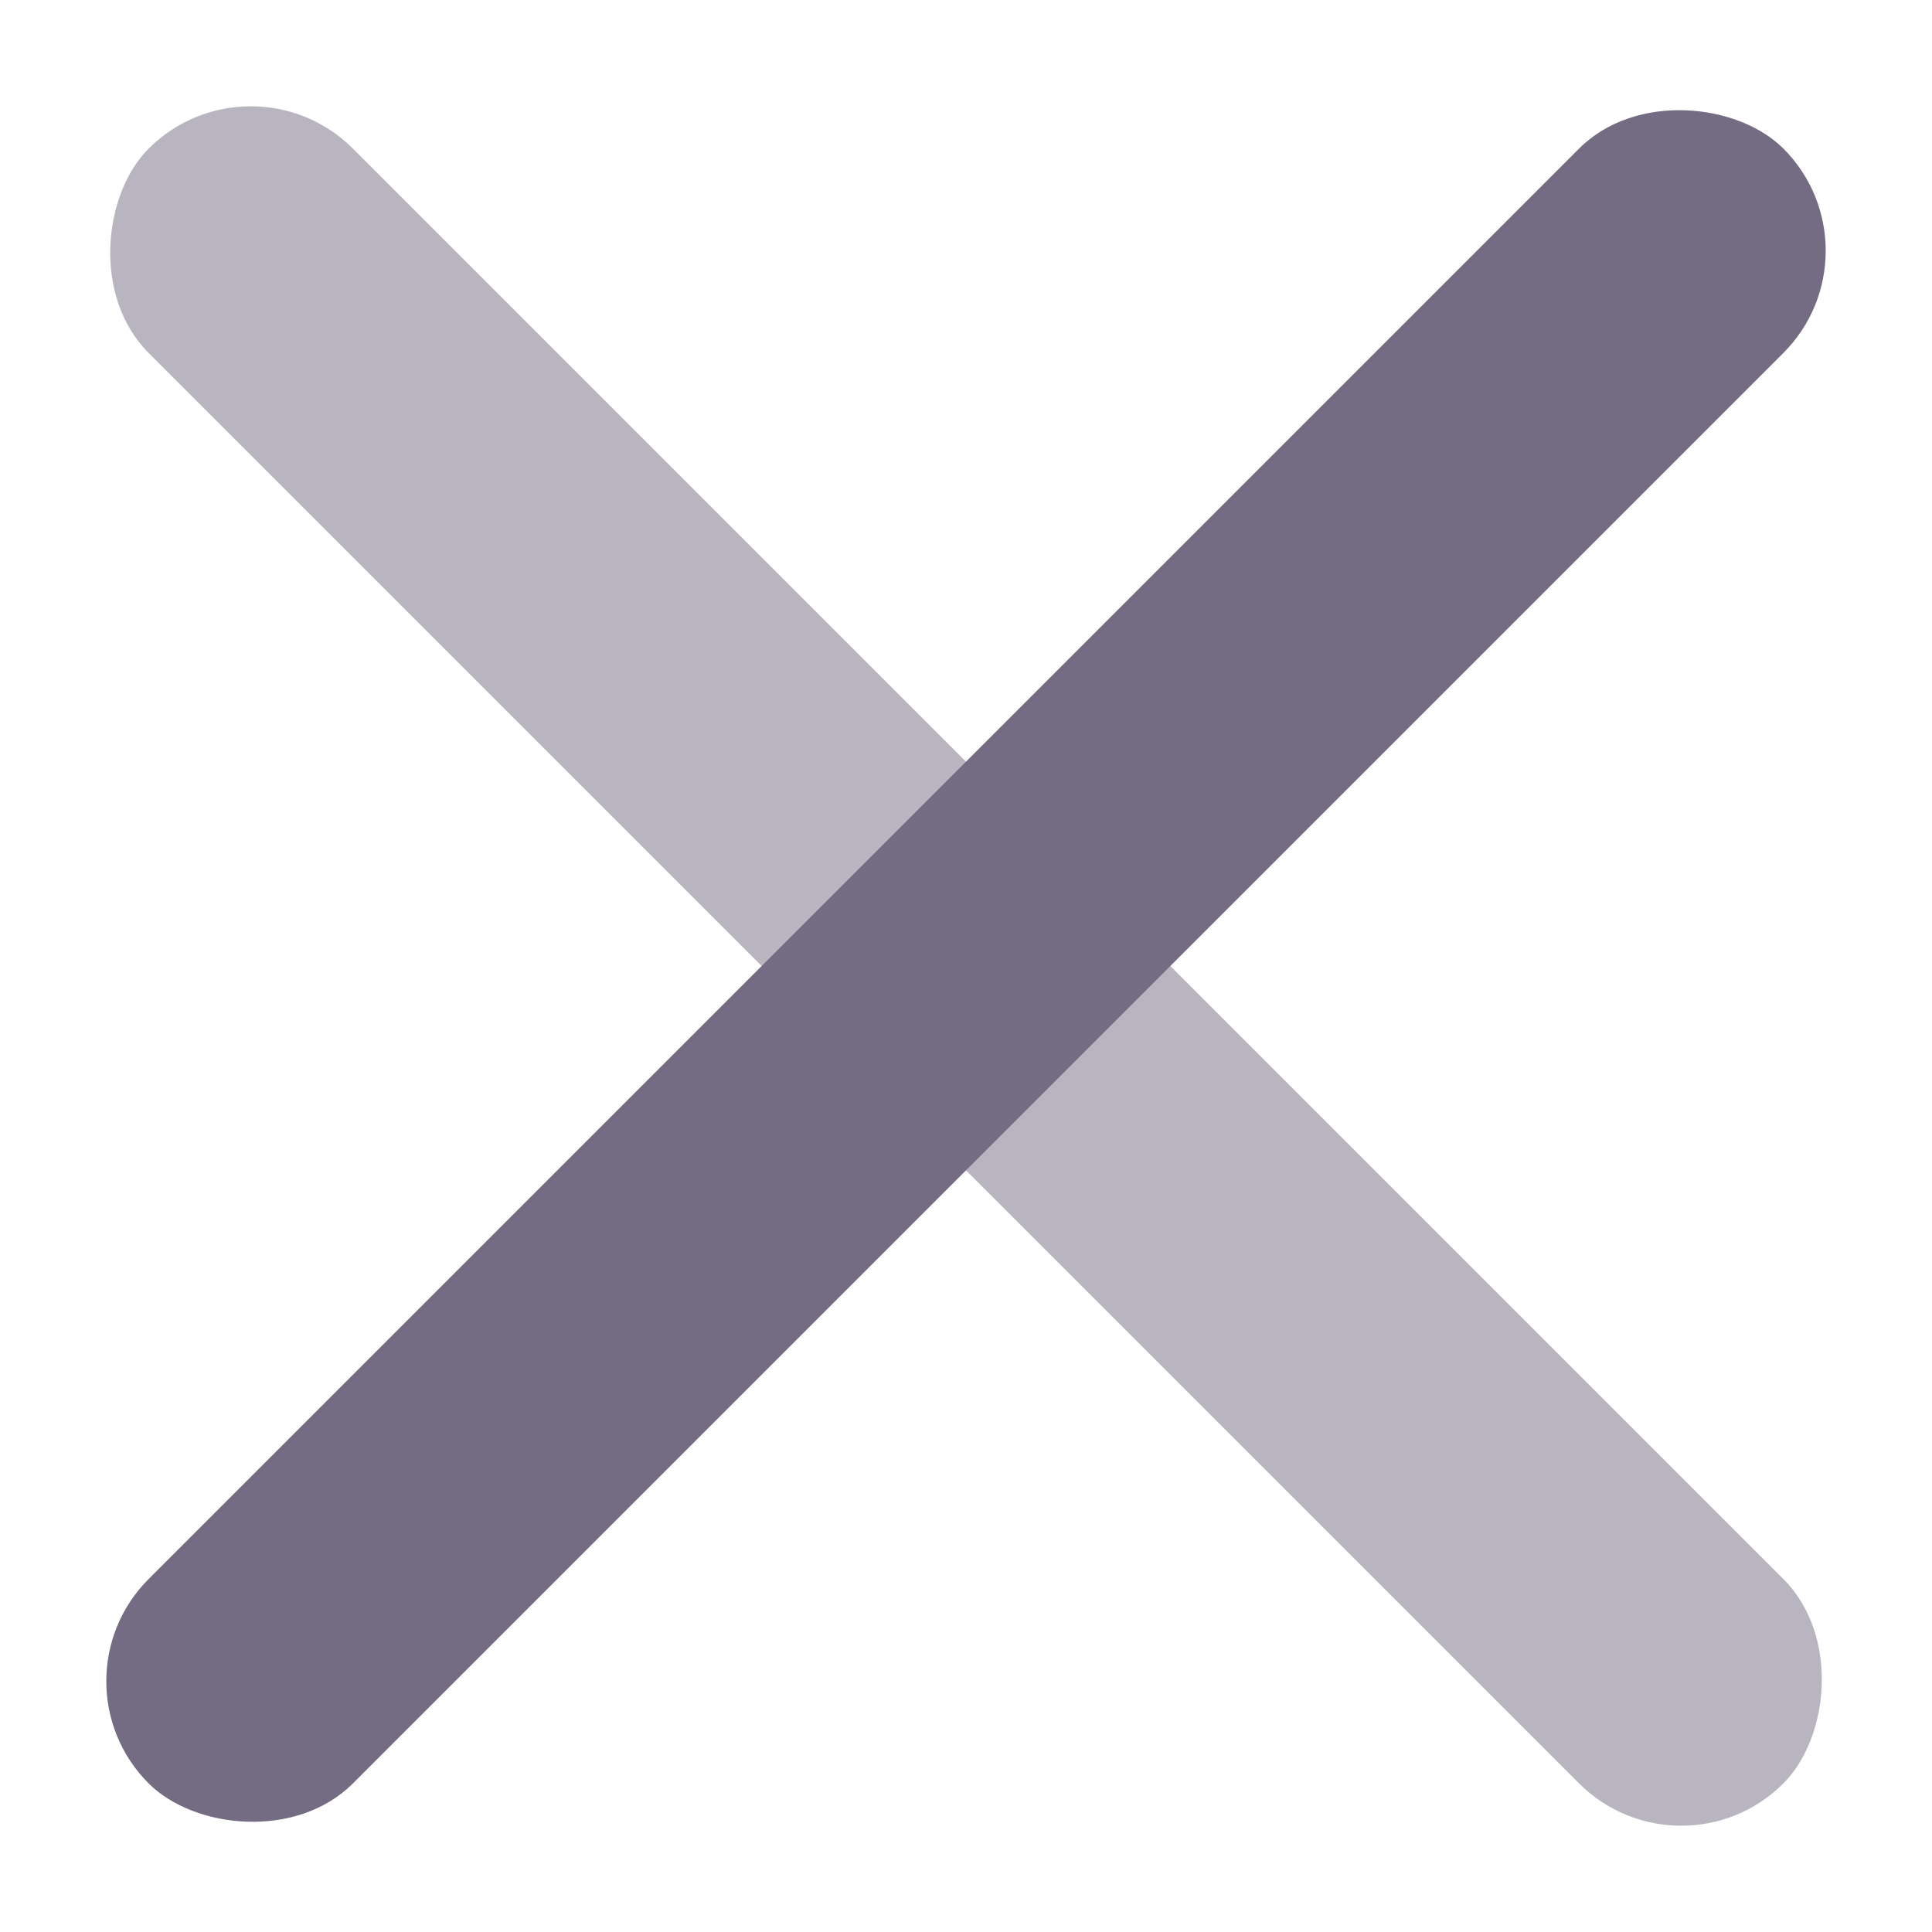 <svg width="26" height="26" viewBox="0 0 26 26" fill="none" xmlns="http://www.w3.org/2000/svg">
<g opacity="0.6">
<rect x="0.625" y="22.625" width="31.113" height="3.889" rx="1.945" transform="rotate(-45 0.625 22.625)" fill="#160A2E"/>
<rect opacity="0.5" x="3.375" y="0.625" width="31.113" height="3.889" rx="1.945" transform="rotate(45 3.375 0.625)" fill="#160A2E"/>
</g>
</svg>
